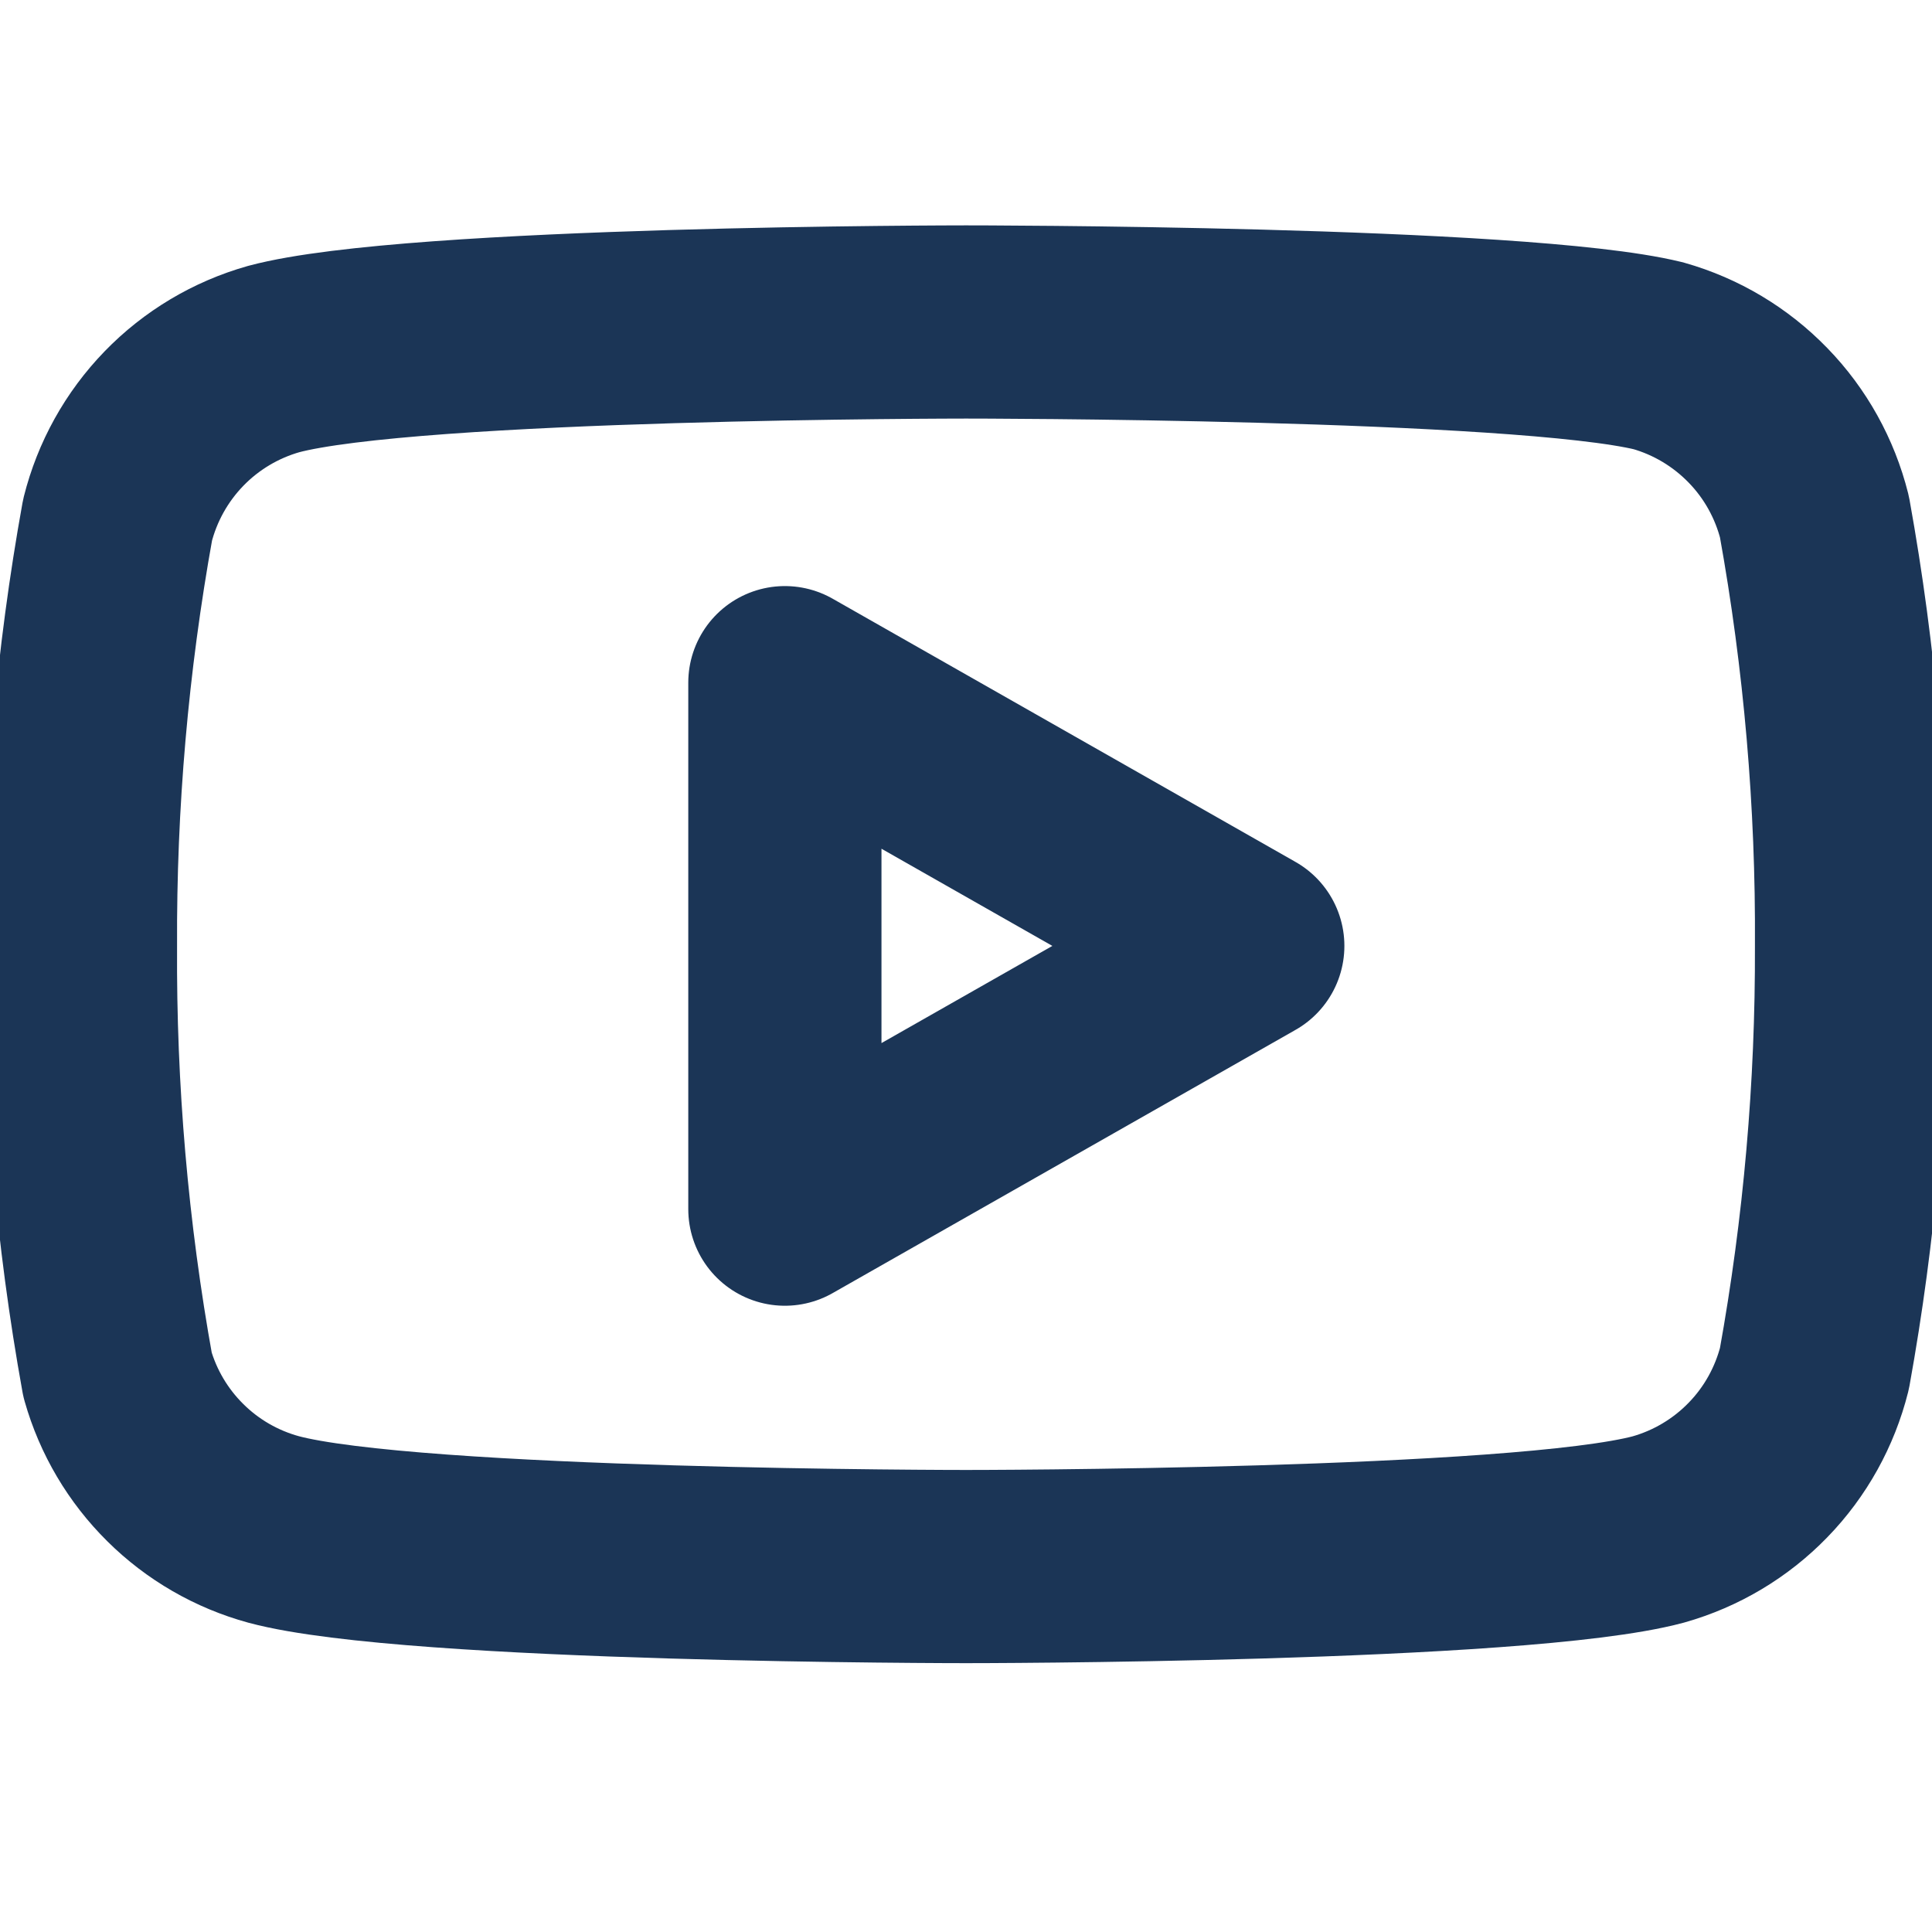 <svg width="20" height="20" viewBox="0 0 20 20" fill="none" xmlns="http://www.w3.org/2000/svg">
<g clip-path="url(#clip0_7_158)">
<path d="M18.783 5.35C18.684 4.955 18.483 4.592 18.199 4.3C17.915 4.007 17.559 3.794 17.167 3.683C15.733 3.333 10 3.333 10 3.333C10 3.333 4.267 3.333 2.833 3.717C2.441 3.828 2.085 4.04 1.801 4.333C1.517 4.626 1.316 4.988 1.217 5.383C0.954 6.838 0.826 8.314 0.833 9.792C0.824 11.281 0.952 12.768 1.217 14.233C1.326 14.617 1.532 14.965 1.815 15.245C2.098 15.526 2.449 15.728 2.833 15.833C4.267 16.217 10 16.217 10 16.217C10 16.217 15.733 16.217 17.167 15.833C17.559 15.722 17.915 15.51 18.199 15.217C18.483 14.925 18.684 14.562 18.783 14.167C19.044 12.723 19.172 11.259 19.167 9.792C19.176 8.303 19.048 6.816 18.783 5.35Z" stroke="#1B3556" stroke-width="2" stroke-linecap="round" stroke-linejoin="round"/>
<path d="M8.125 12.517L12.917 9.792L8.125 7.067V12.517Z" stroke="#1B3556" stroke-width="2" stroke-linecap="round" stroke-linejoin="round"/>
</g>
<defs>
<clipPath id="clip0_7_158">
<rect width="20" height="20" fill="white"/>
</clipPath>
</defs>
</svg>
